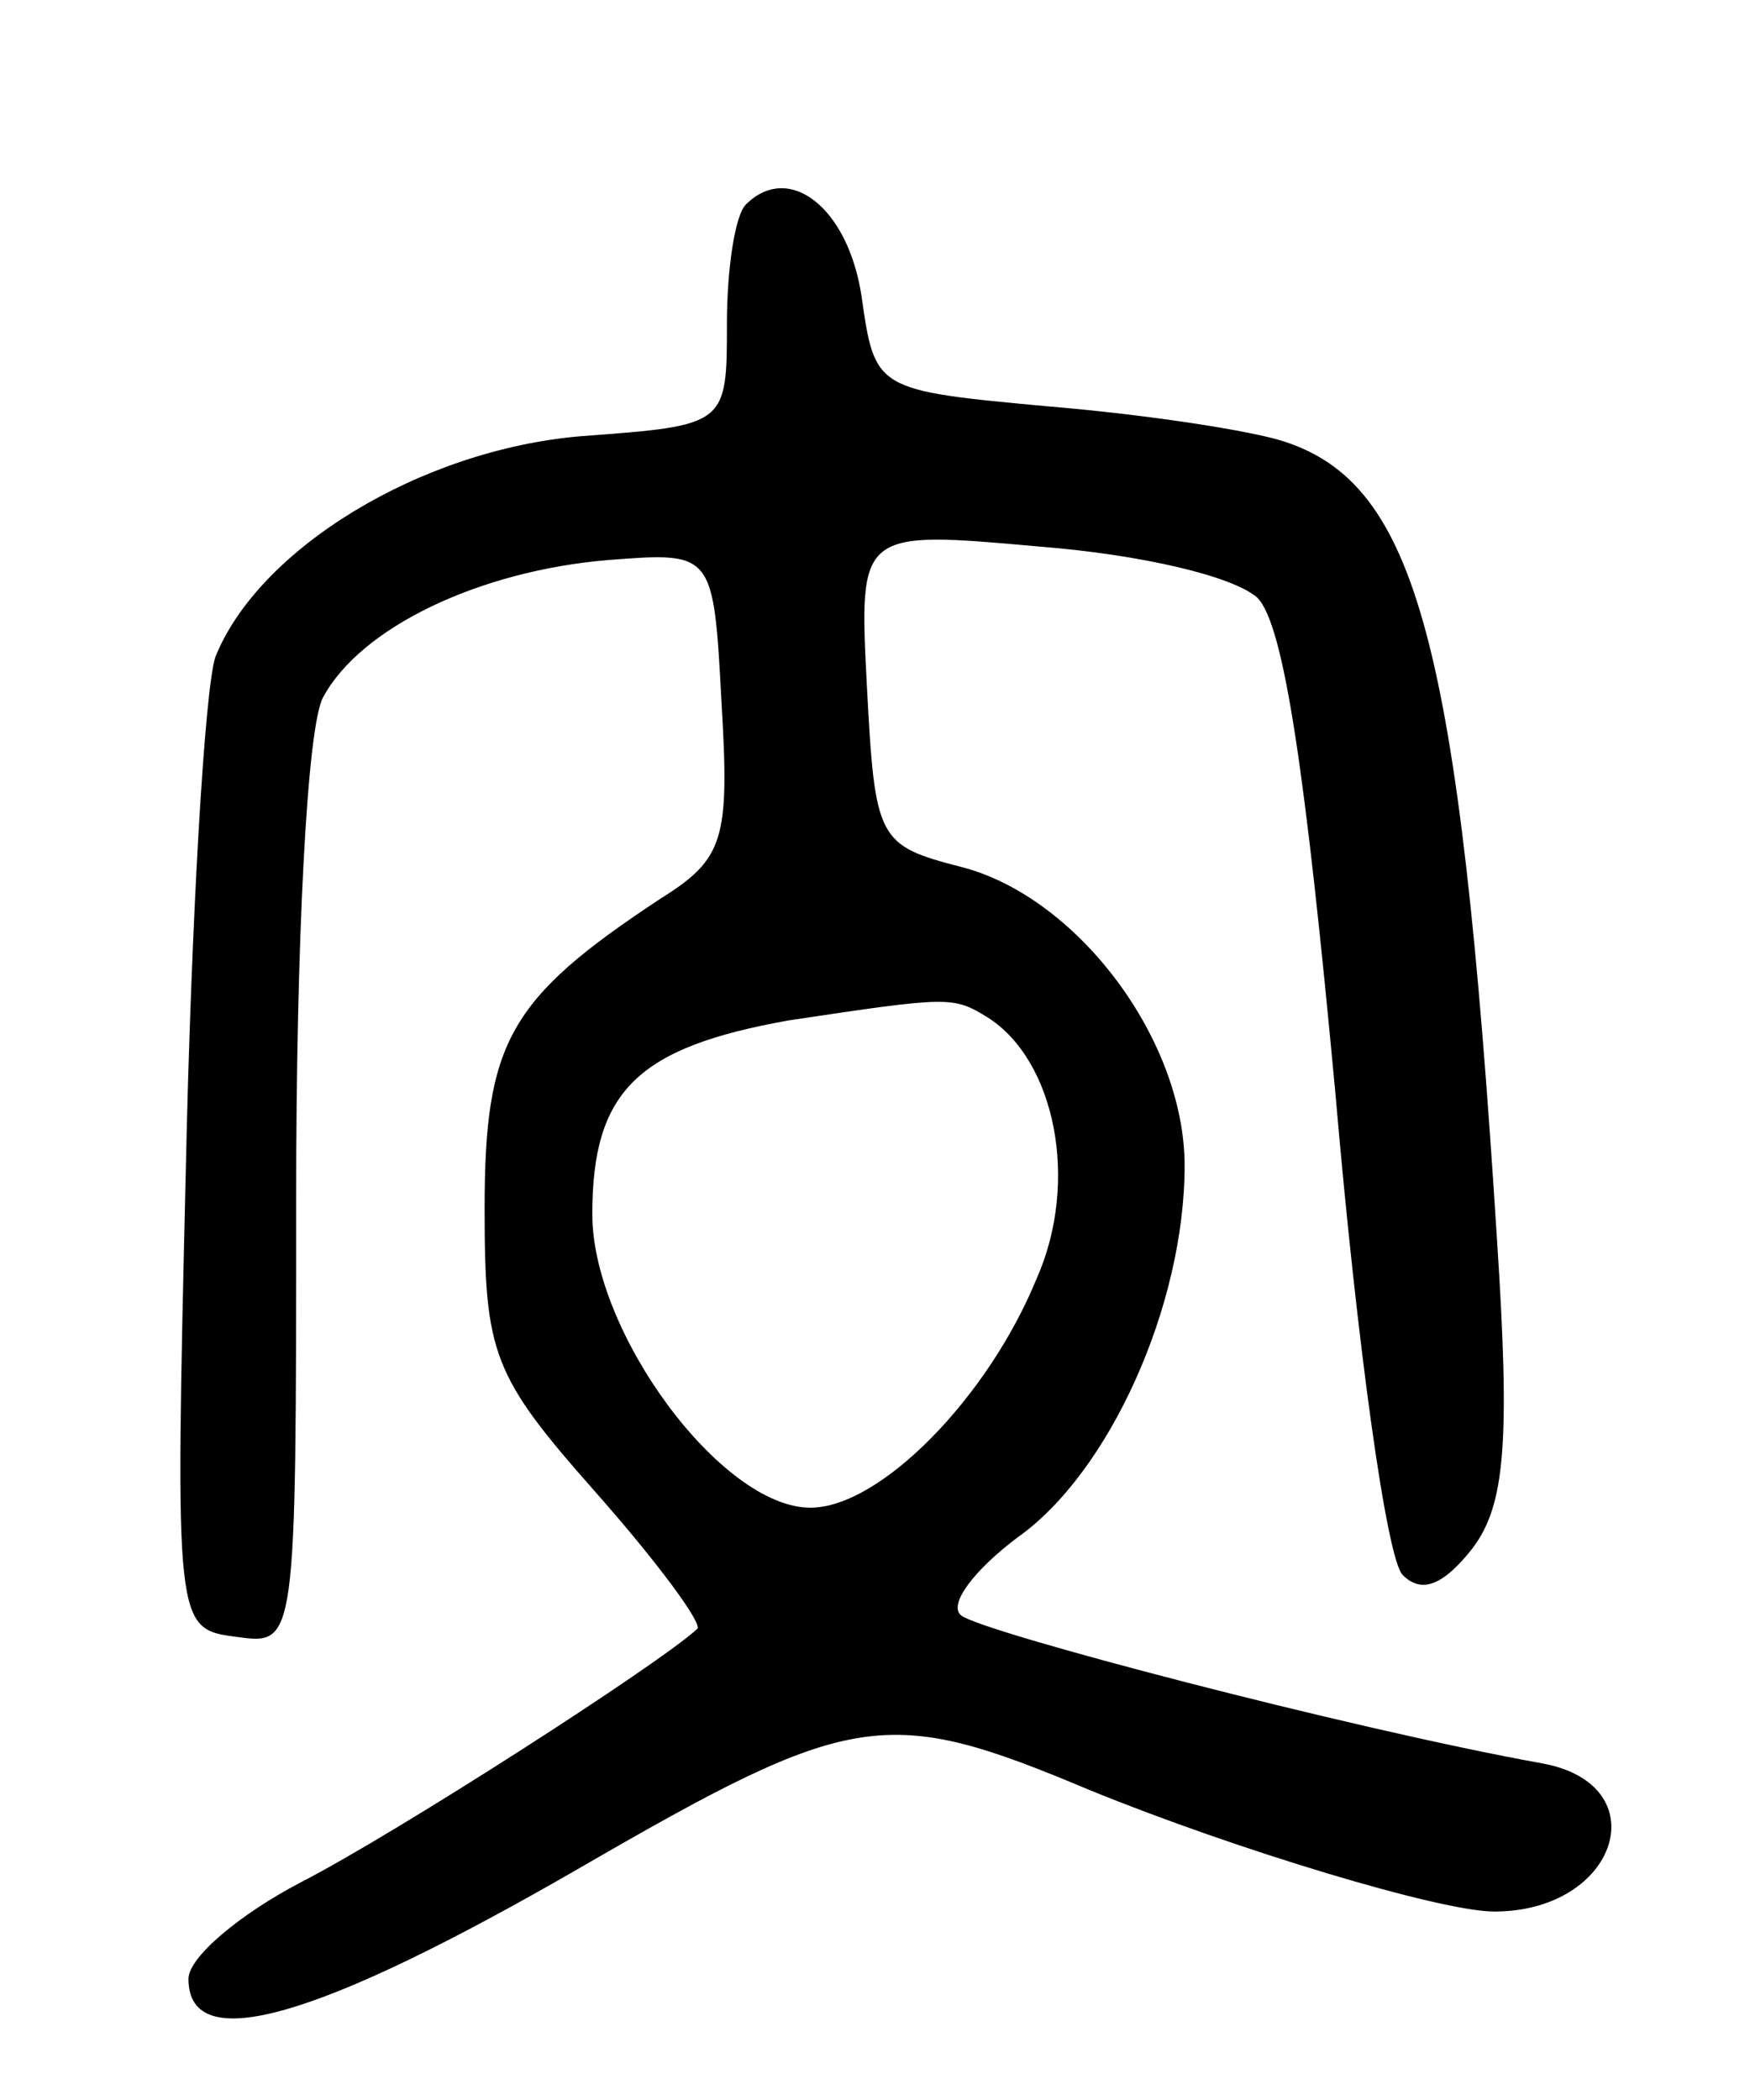 <svg version="1.0" xmlns="http://www.w3.org/2000/svg"
 width="65pt" height="78pt" viewBox="0 0 65 78"
 preserveAspectRatio="xMidYMid meet">
<g transform="translate(0,78) scale(0.1,-0.1)"
fill="#000000" stroke="none">
<path d="M277 704 c-4 -4 -7 -24 -7 -44 0 -38 0 -38 -54 -42 -60 -5 -120 -42
-136 -82 -4 -12 -9 -98 -11 -191 -4 -170 -4 -170 19 -173 22 -3 22 -3 22 163
0 95 4 175 10 186 14 26 58 47 106 51 39 3 39 3 42 -53 3 -51 1 -58 -23 -73
-56 -37 -65 -53 -65 -115 0 -54 3 -62 41 -105 23 -26 40 -49 38 -51 -14 -13
-112 -76 -147 -94 -23 -12 -42 -28 -42 -36 0 -29 48 -15 145 41 102 59 114 61
190 29 54 -22 130 -45 150 -45 46 0 61 47 18 55 -72 13 -209 49 -216 55 -5 4
5 17 21 29 34 24 62 86 62 138 0 47 -40 100 -83 111 -31 8 -32 10 -35 67 -3
58 -3 58 64 52 38 -3 72 -11 81 -19 10 -10 18 -66 29 -184 8 -93 19 -173 25
-179 7 -7 15 -4 26 10 12 16 14 39 9 115 -14 222 -30 280 -79 296 -12 4 -51
10 -87 13 -65 6 -65 6 -70 41 -5 33 -27 50 -43 34z m90 -302 c25 -16 34 -61
18 -97 -18 -44 -58 -85 -84 -85 -33 0 -81 65 -81 109 0 46 17 62 73 72 60 9
61 9 74 1z"/>
</g>
</svg>
